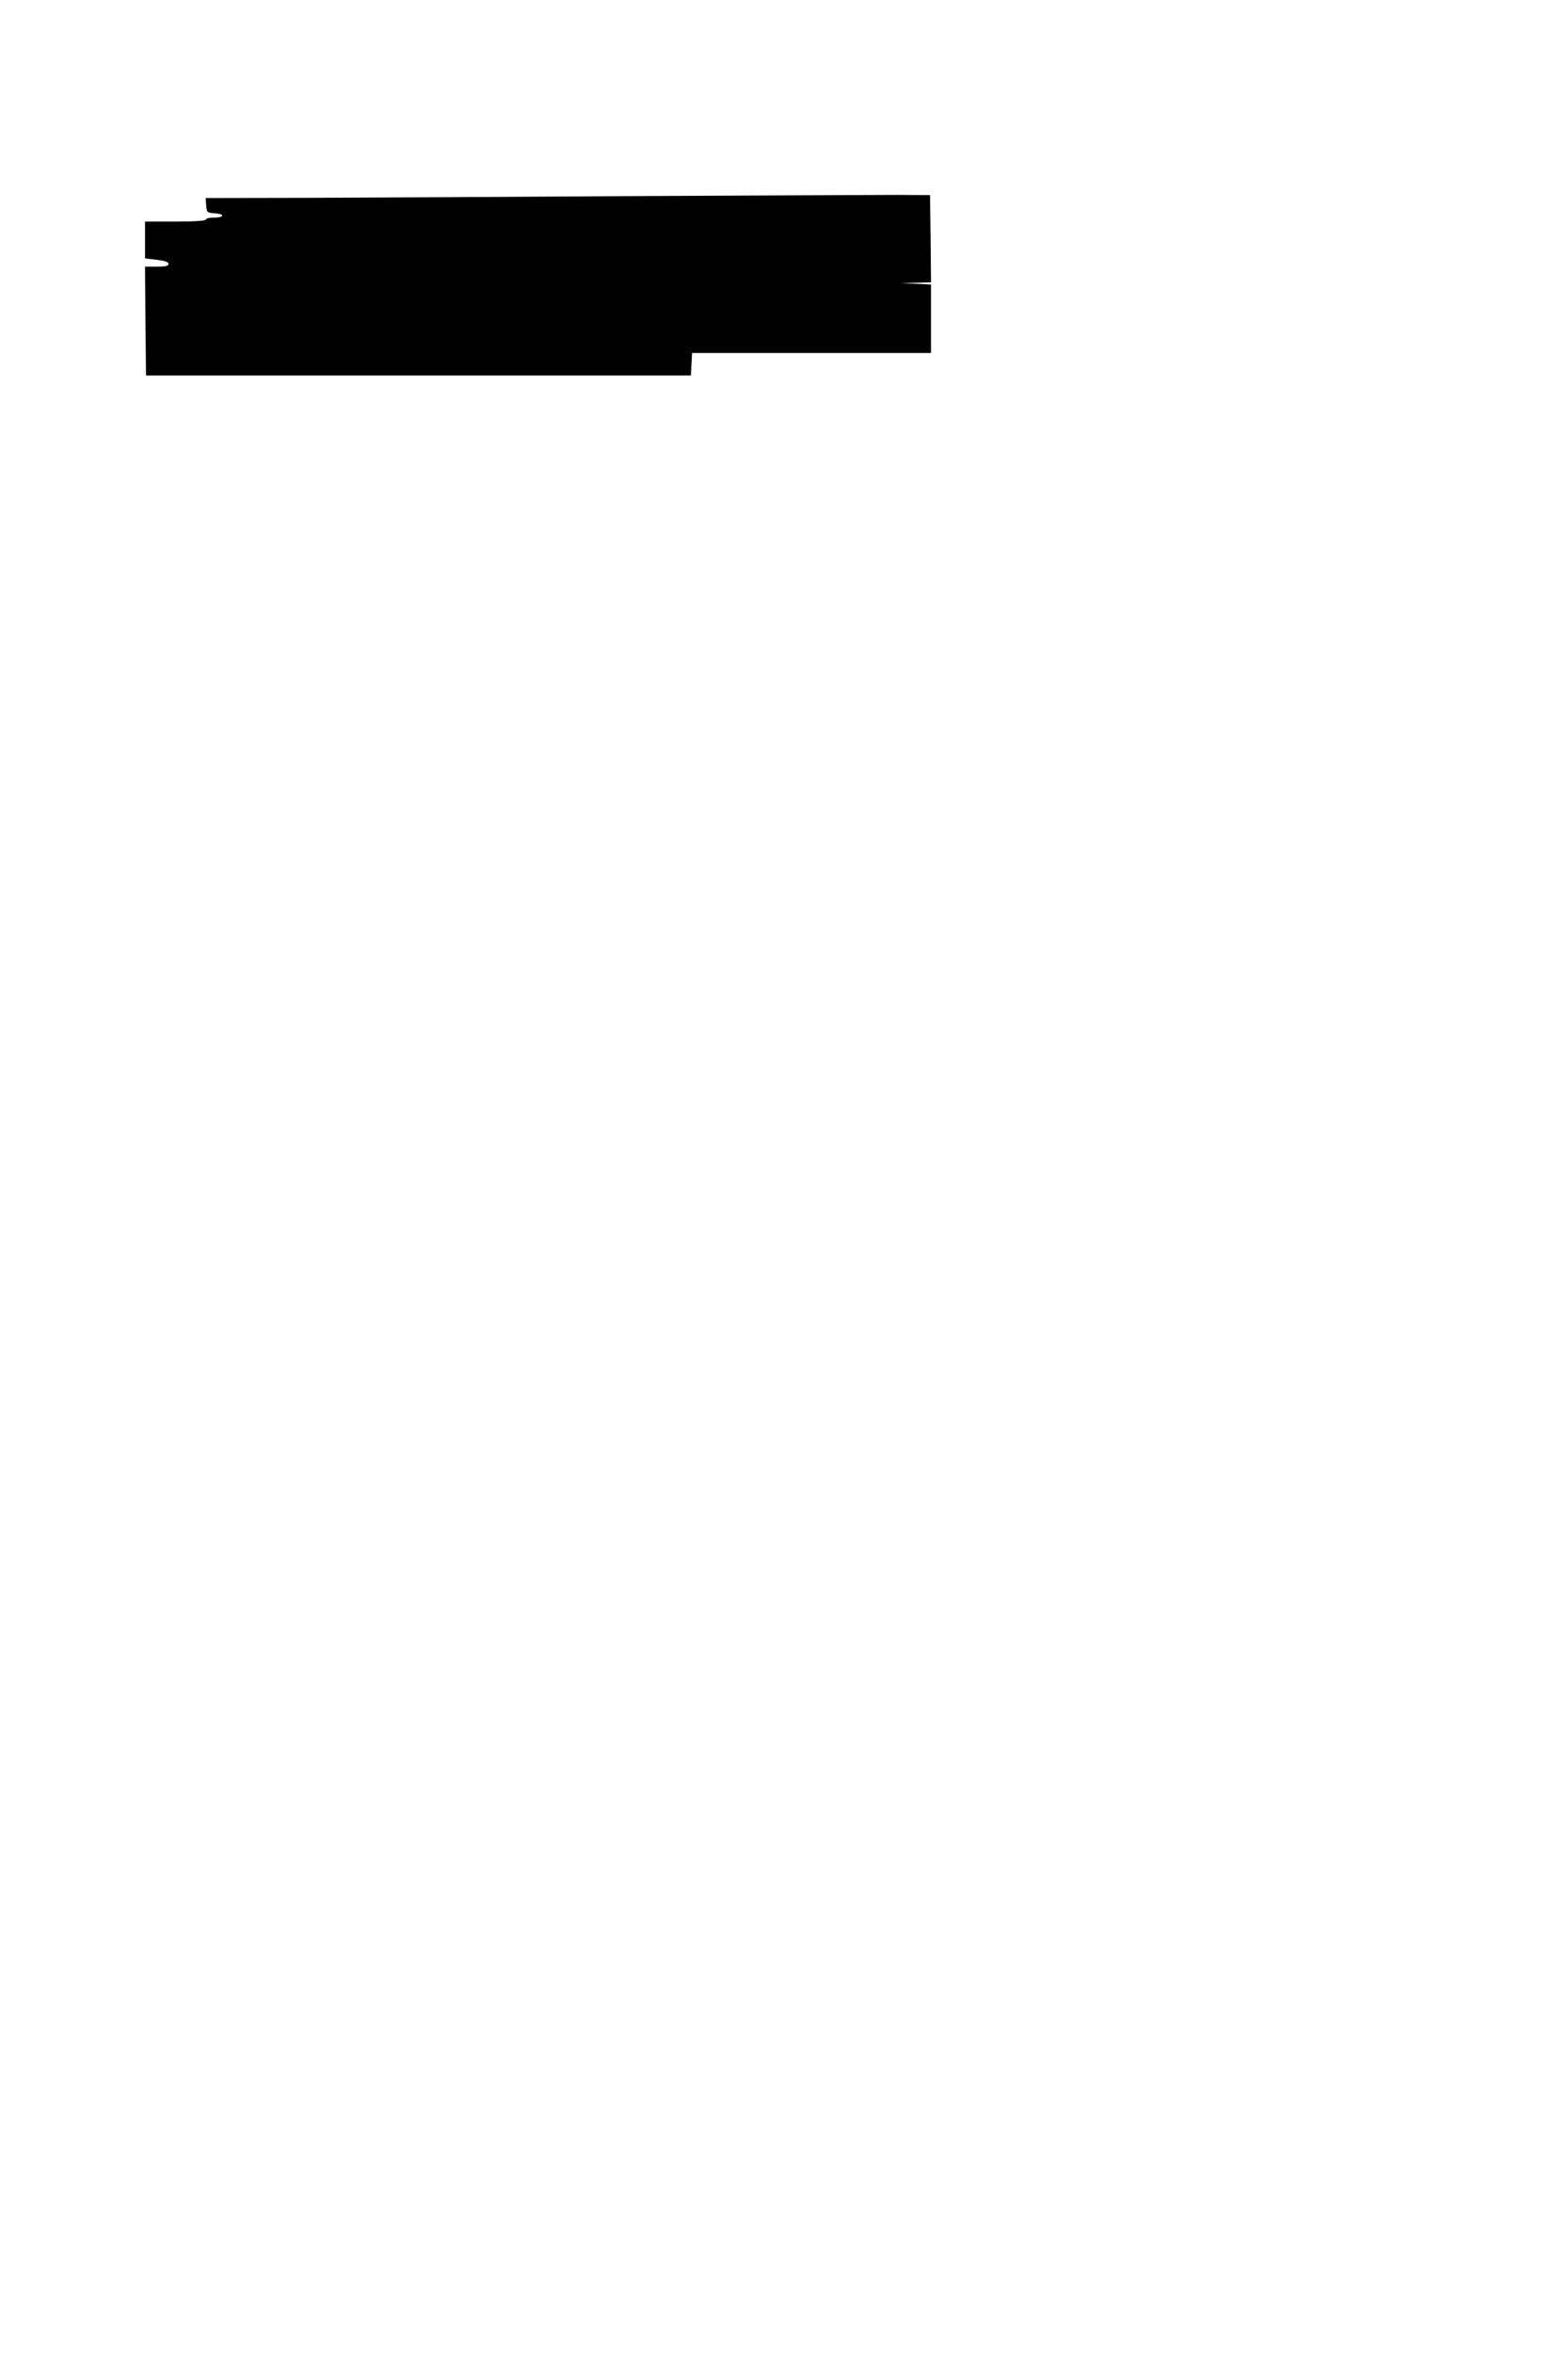 <?xml version="1.0" standalone="no"?>
<!DOCTYPE svg PUBLIC "-//W3C//DTD SVG 20010904//EN"
 "http://www.w3.org/TR/2001/REC-SVG-20010904/DTD/svg10.dtd">
<svg version="1.0" xmlns="http://www.w3.org/2000/svg"
 width="800pt" height="1200pt" viewBox="0 0 800 1200"
 preserveAspectRatio="xMidYMid meet">
<g transform="translate(0,1200) scale(0.1,-0.1)"
fill="#000000" stroke="none">
<path d="M3240 11000 c-641 -4 -1396 -8 -1678 -9 l-513 -1 3 -37 c3 -37 4 -38
46 -41 52 -4 46 -22 -9 -22 -21 0 -39 -4 -39 -10 0 -6 -58 -10 -155 -10 l-155
0 0 -94 0 -94 60 -7 c41 -5 60 -11 60 -21 0 -10 -15 -14 -60 -14 l-60 0 2
-277 3 -278 1390 0 1390 0 3 58 3 57 609 0 610 0 0 175 0 174 -77 4 -78 3 78
2 77 2 -2 223 -3 222 -170 1 c-93 0 -694 -3 -1335 -6z"/>
</g>
</svg>
